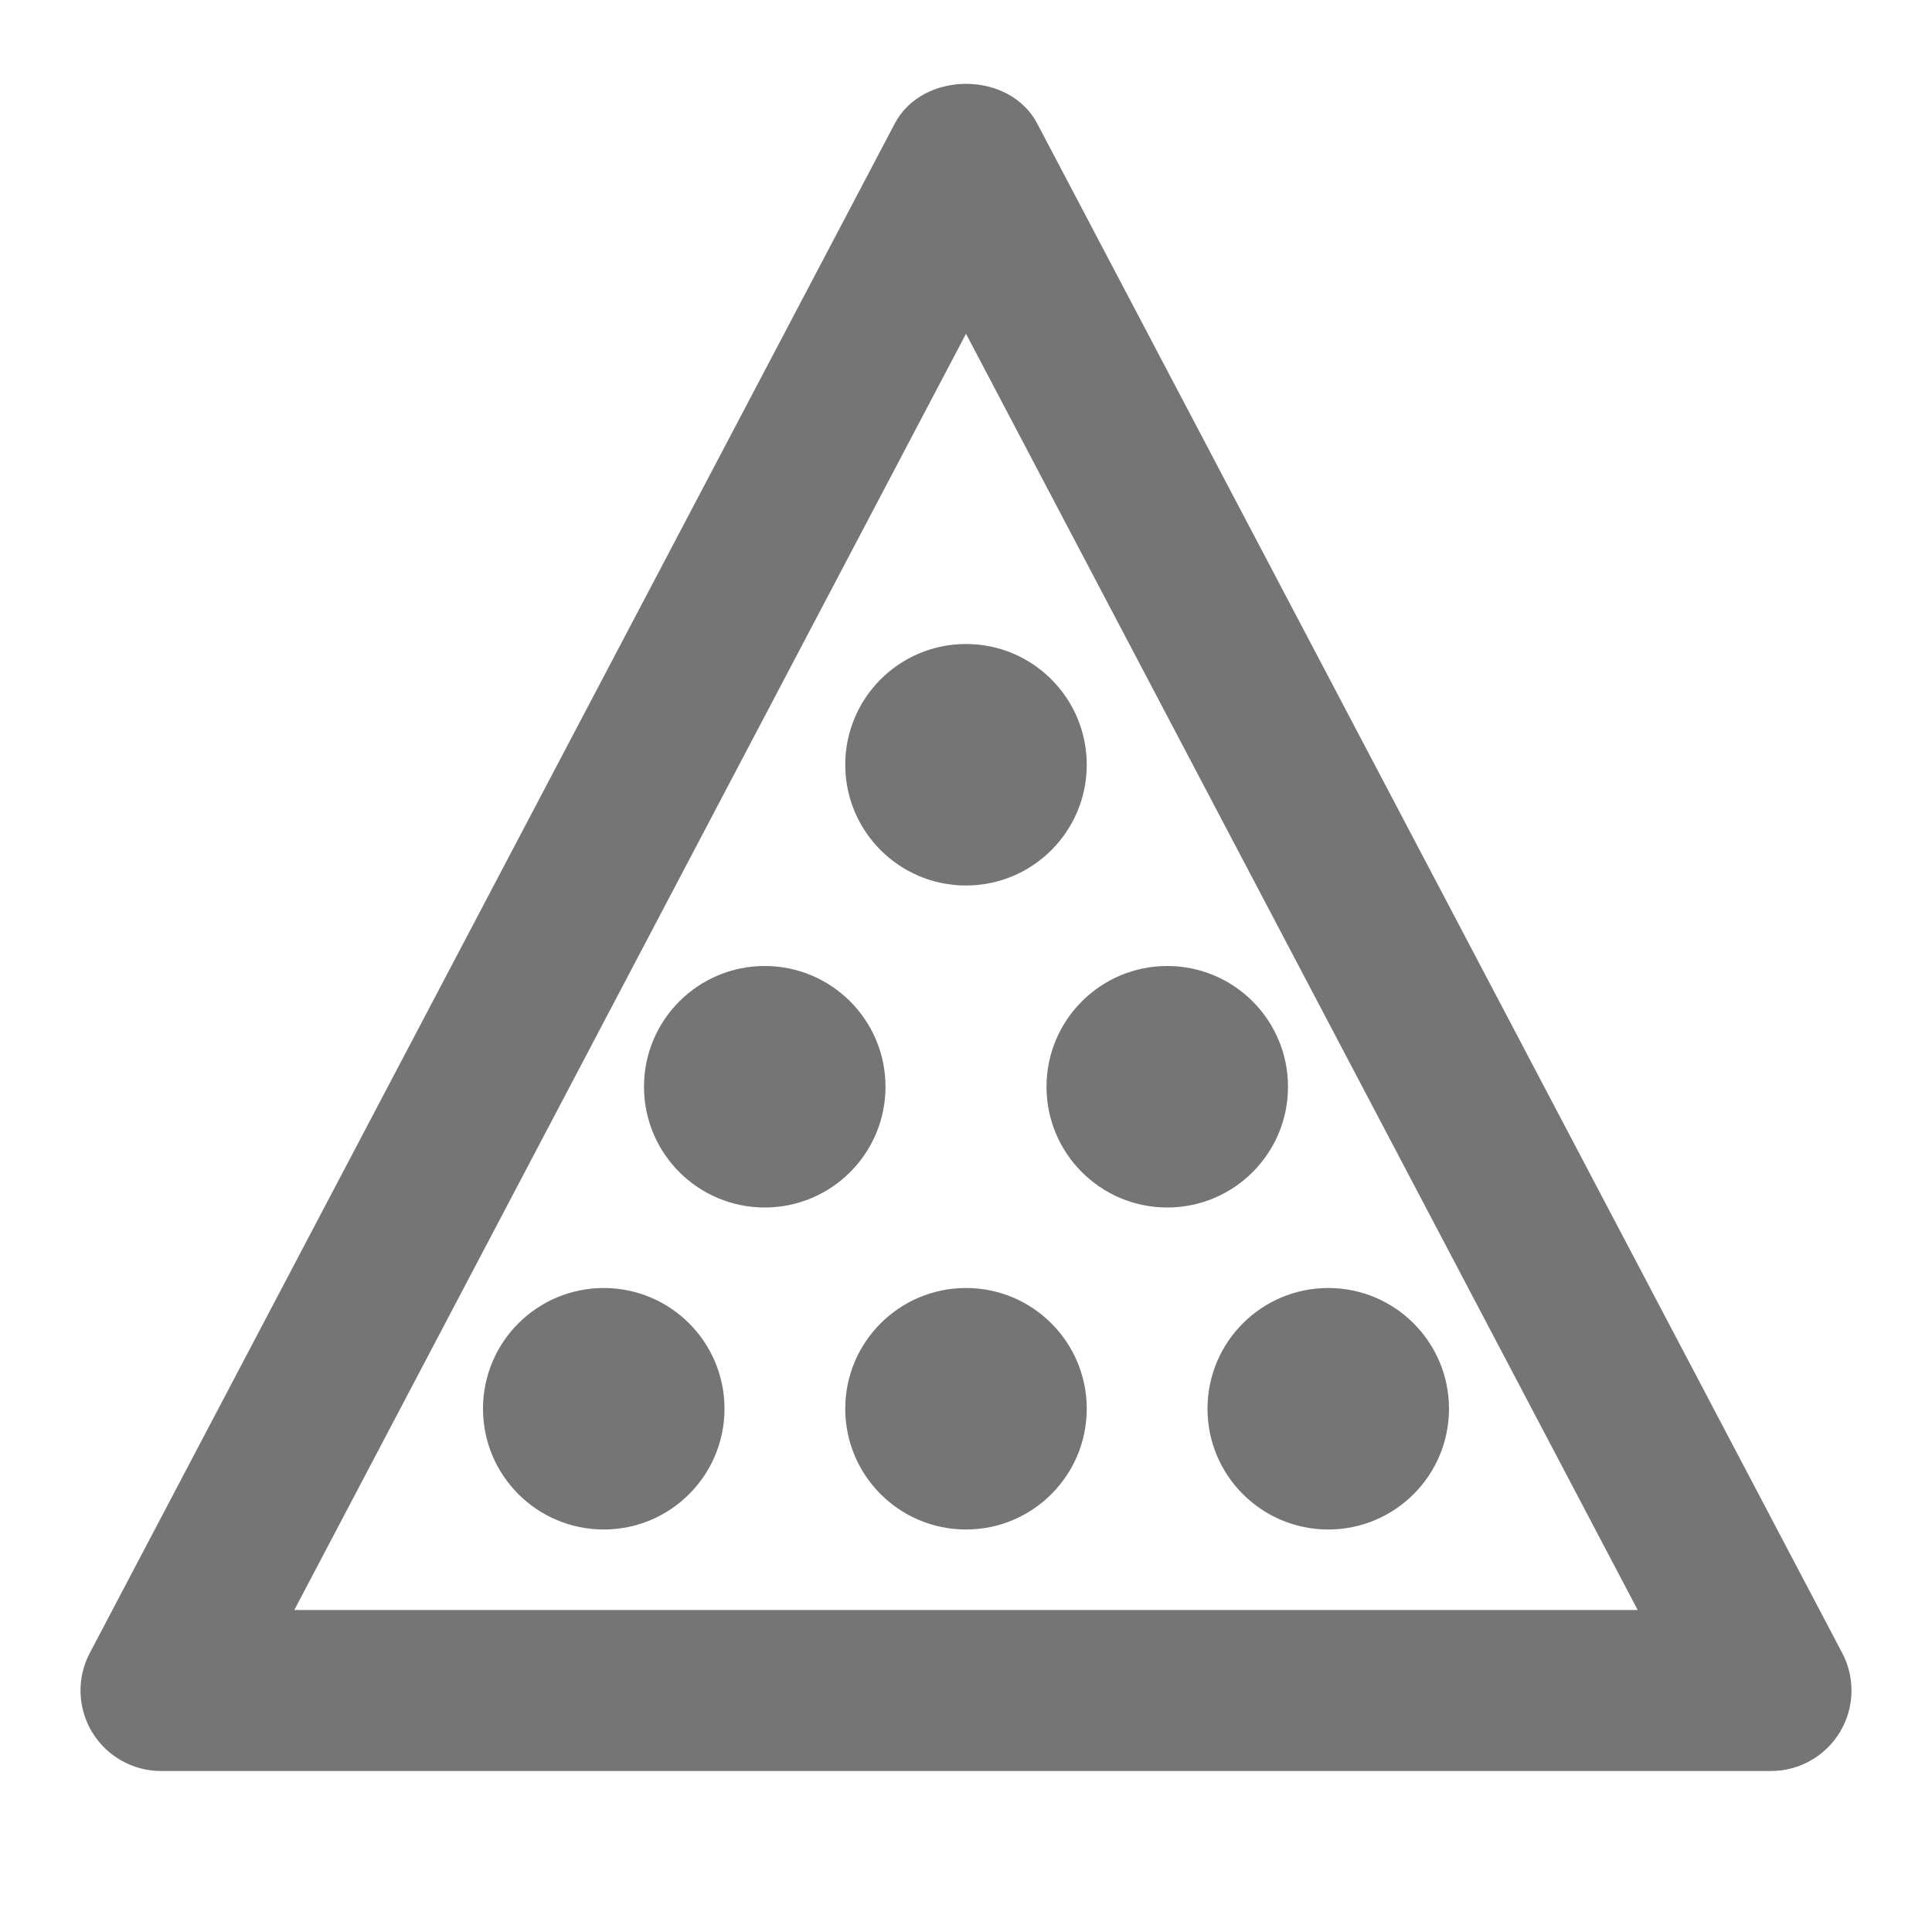 <?xml version="1.0" encoding="iso-8859-1"?>
<!-- Generator: Adobe Illustrator 16.0.0, SVG Export Plug-In . SVG Version: 6.00 Build 0)  -->
<!DOCTYPE svg PUBLIC "-//W3C//DTD SVG 1.1//EN" "http://www.w3.org/Graphics/SVG/1.1/DTD/svg11.dtd">
<svg version="1.1" xmlns="http://www.w3.org/2000/svg" xmlns:xlink="http://www.w3.org/1999/xlink" x="0px" y="0px" width="24px"
	 height="24px" viewBox="0 0 24 24" style="enable-background:new 0 0 24 24;" xml:space="preserve">
<g id="Frame_-_24px">
	<rect x="0.001" y="0.002" style="fill:none;" width="24" height="24"/>
</g>
<g id="Line_Icons">
	<g>
		<path style="fill:#757575;" d="M22.885,20.535l-10-19c-0.346-0.658-1.424-0.658-1.77,0l-10,19
			c-0.163,0.309-0.152,0.682,0.029,0.982C1.325,21.816,1.65,22,2,22h20c0.35,0,0.675-0.184,0.856-0.483
			C23.037,21.217,23.048,20.844,22.885,20.535z M3.656,20L12,4.146L20.344,20H3.656z"/>
		<circle style="fill:#757575;" cx="12" cy="9.5" r="1.5"/>
		<circle style="fill:#757575;" cx="12" cy="17.5" r="1.5"/>
		<circle style="fill:#757575;" cx="14.5" cy="13.5" r="1.5"/>
		<circle style="fill:#757575;" cx="9.5" cy="13.5" r="1.5"/>
		<circle style="fill:#757575;" cx="7.5" cy="17.5" r="1.5"/>
		<circle style="fill:#757575;" cx="16.5" cy="17.5" r="1.5"/>
	</g>
</g>
</svg>
